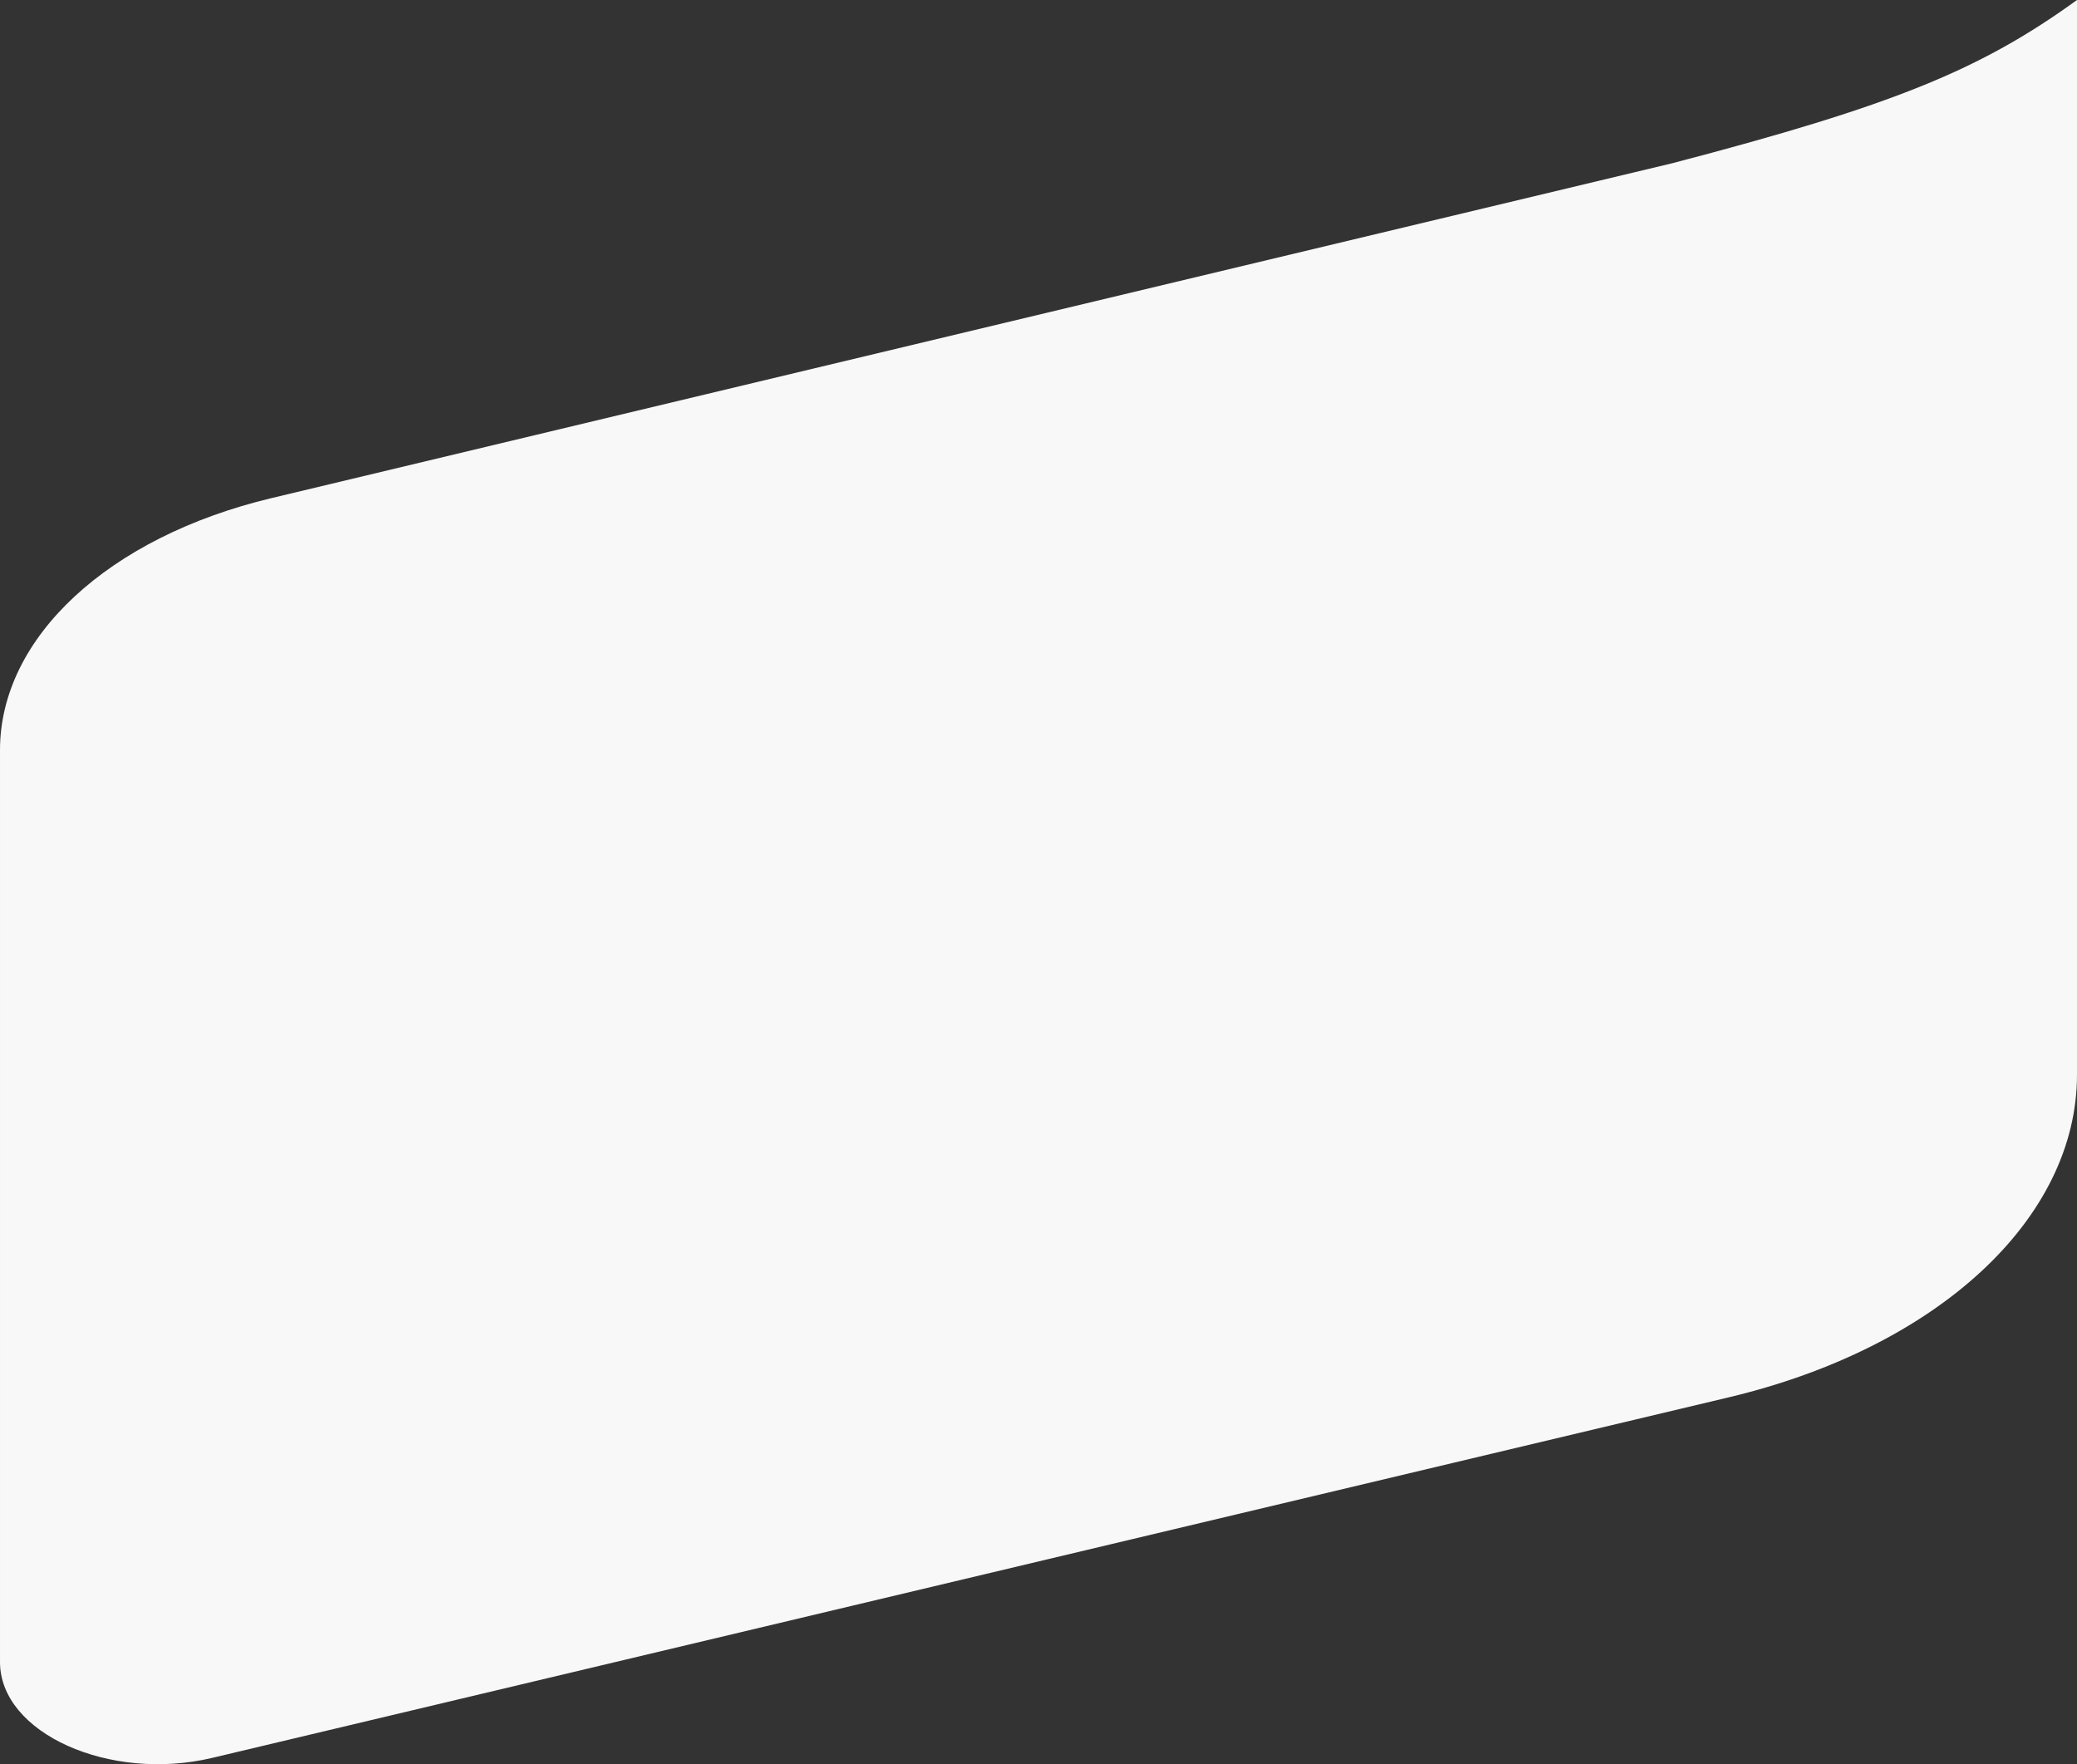 <svg xmlns="http://www.w3.org/2000/svg" width="1920" height="1630.659" viewBox="0 0 1920 1630.659">
  <rect x="0" y="0" width="1920" height="1630.659" fill="#333333" stroke="none"/>
  <path id="BDP_2" d="M1923.18,102.98V1096.3c0,133.151-128.551,252.215-321.938,298.235l-1401.658,333.2c-95.352,22.685-196.4-22.9-196.4-88.5V796.212C3.18,692.342,103.26,599.455,254,563.424L1549.487,253.76c204.453-53.485,284.367-86.22,373.694-150.78" transform="translate(-3.18 -102.98)" fill="#f8f8f8"/>
</svg>
